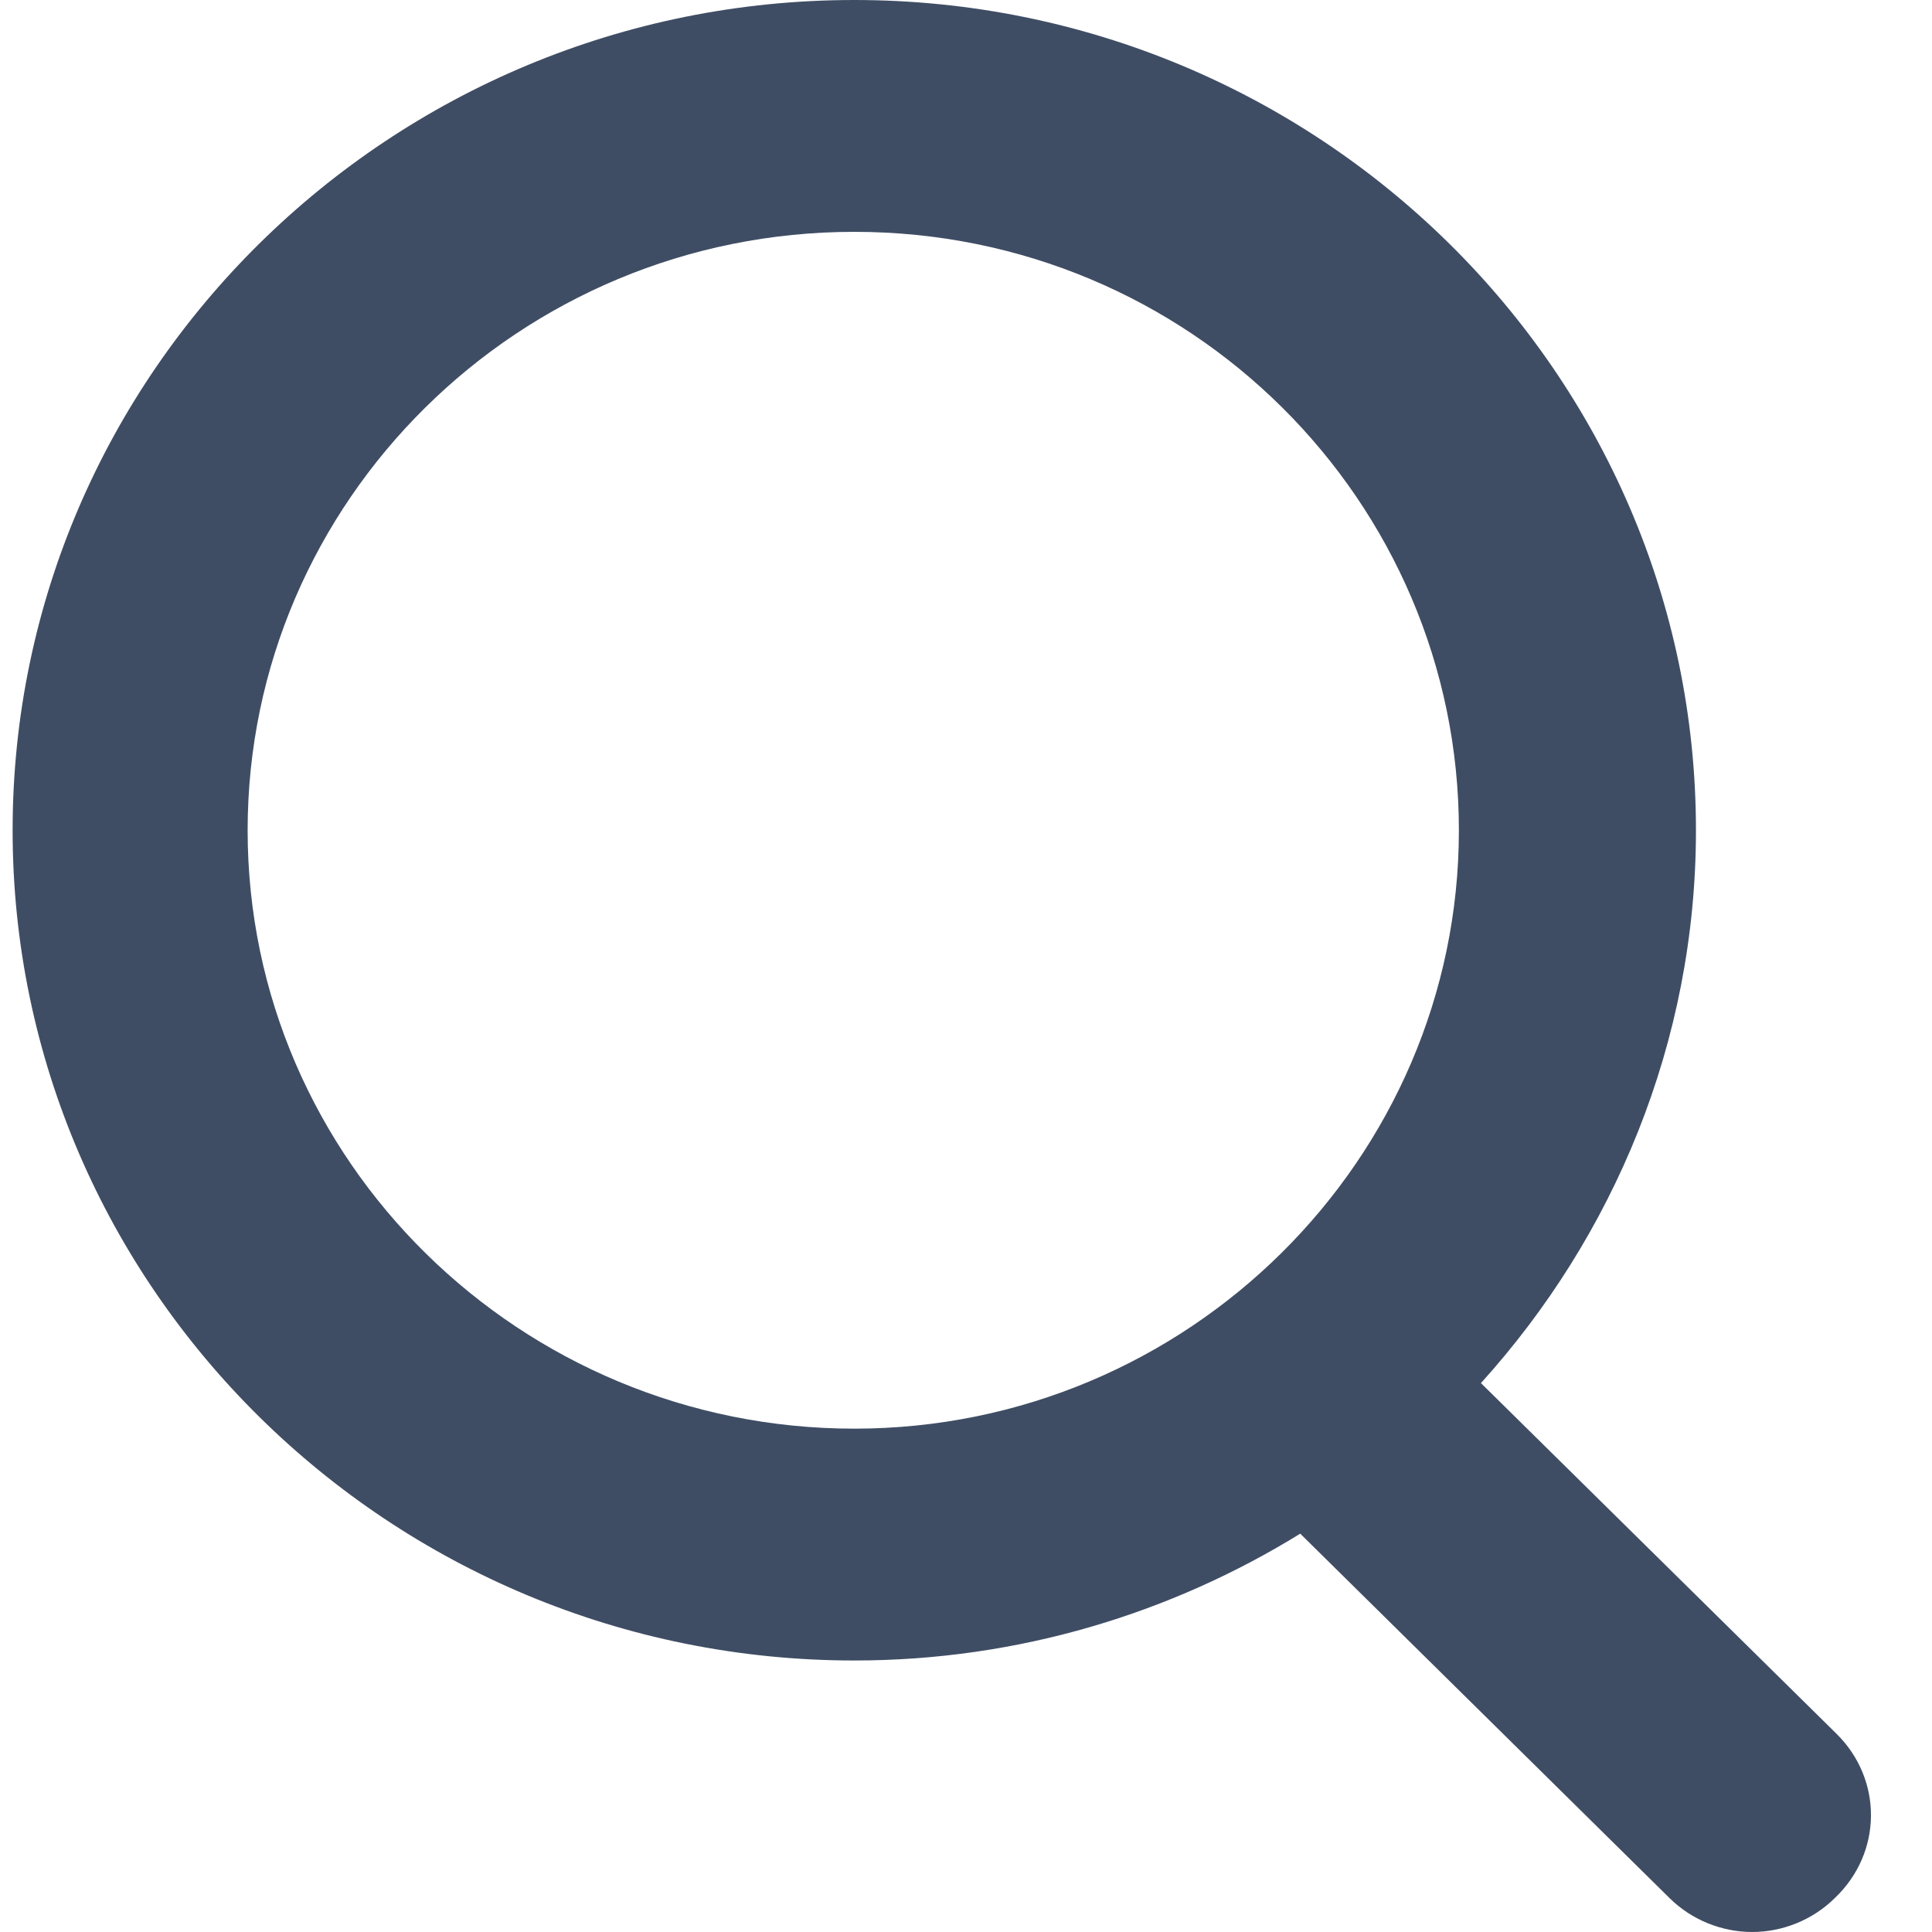 <svg width="17" height="17" viewBox="0 0 17 17" fill="none" xmlns="http://www.w3.org/2000/svg">
<path d="M16.16 15.256L13.031 12.17C14.198 10.88 14.923 9.171 14.923 7.306C14.923 3.278 11.6 0 7.517 0C3.434 0 0.111 3.278 0.111 7.306C0.111 11.333 3.434 14.611 7.517 14.611C8.966 14.611 10.31 14.193 11.441 13.495L14.693 16.704C14.887 16.895 15.152 17 15.418 17C15.683 17 15.948 16.895 16.142 16.704C16.567 16.303 16.567 15.657 16.16 15.256ZM2.179 7.306C2.179 4.411 4.565 2.04 7.517 2.04C10.469 2.04 12.837 4.411 12.837 7.306C12.837 10.2 10.451 12.571 7.517 12.571C4.583 12.571 2.179 10.217 2.179 7.306Z" fill="#3F4D64"/>
</svg>

